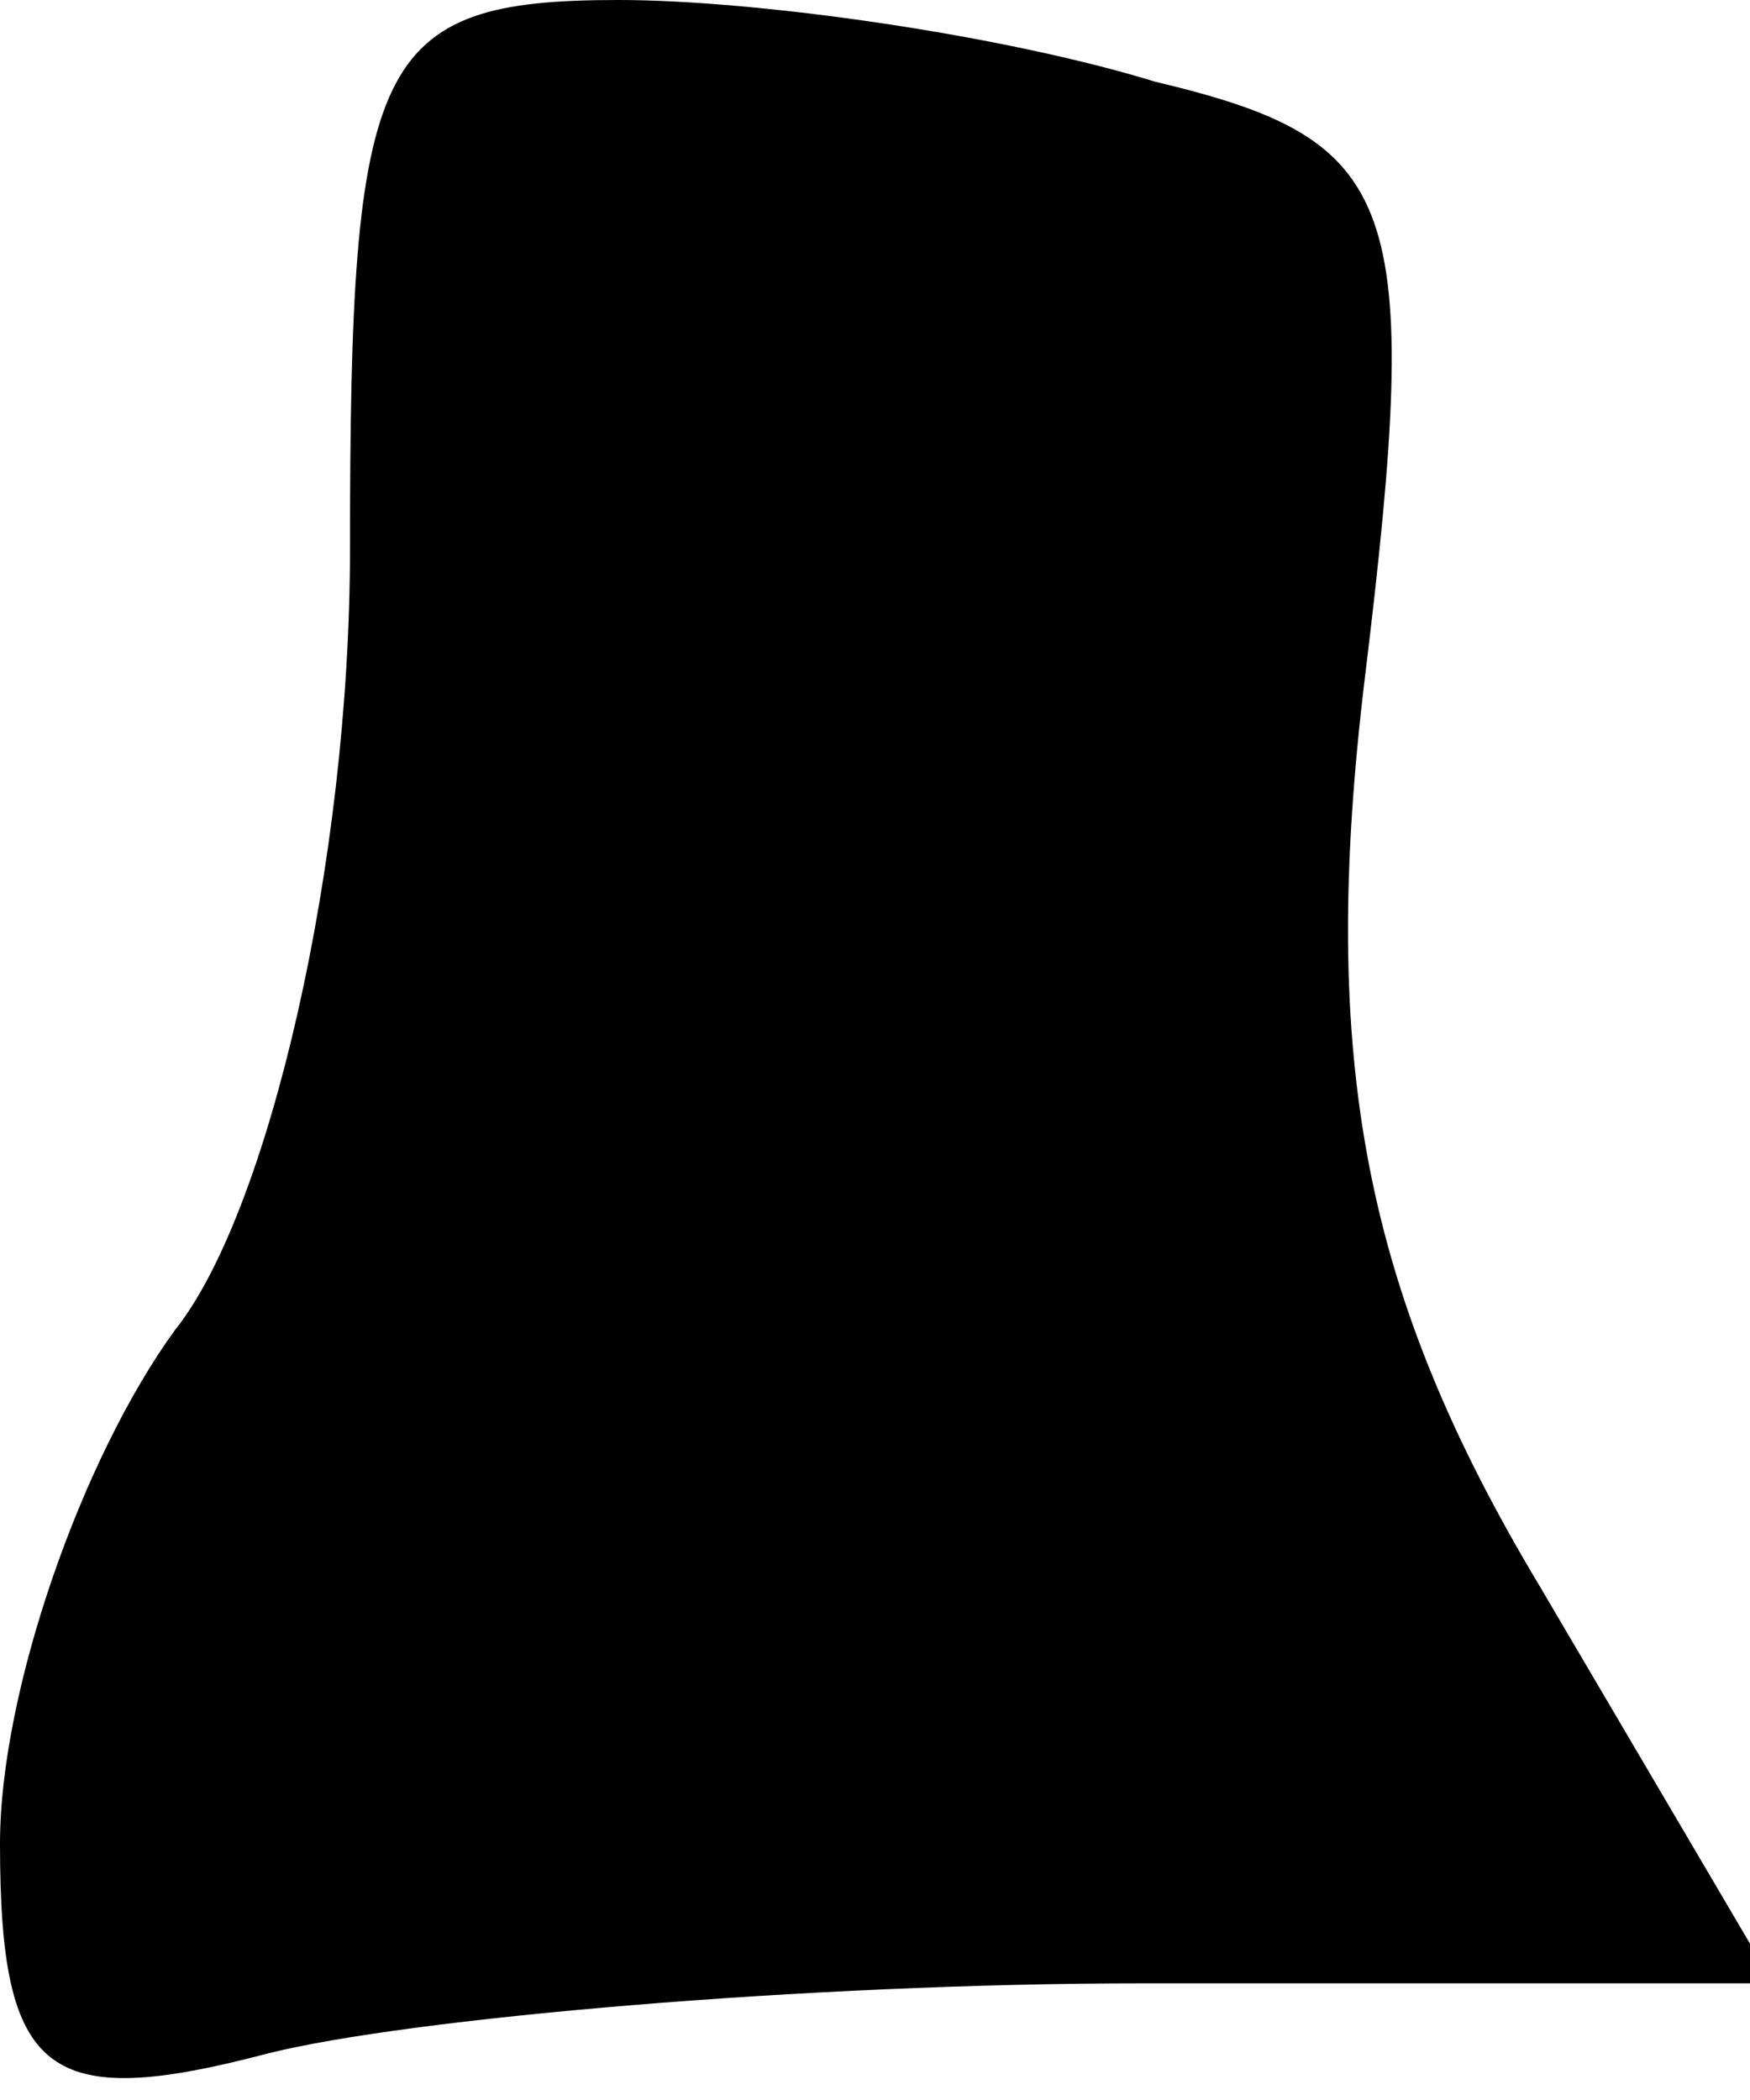 <?xml version="1.0" standalone="no"?>
<!DOCTYPE svg PUBLIC "-//W3C//DTD SVG 20010904//EN"
 "http://www.w3.org/TR/2001/REC-SVG-20010904/DTD/svg10.dtd">
<svg version="1.0" xmlns="http://www.w3.org/2000/svg"
 width="15pt" height="18pt" viewBox="0 0 15 18"
 preserveAspectRatio="xMidYMid meet">
<g transform="translate(0,18) scale(0.1,-0.1)"
fill="#000000" stroke="none">
<path fill="#000000" stroke="none" d="M30 133 c0 -27 -7 -57 -15 -67 -8 -11
-15 -31 -15 -44 0 -20 4 -23 23 -18 12 3 46 6 75 6 l54 0 -20 34 c-15 25 -19
45 -15 78 5 41 3 46 -18 51 -13 4 -34 7 -46 7 -21 0 -23 -5 -23 -47z"/>
</g>
</svg>
